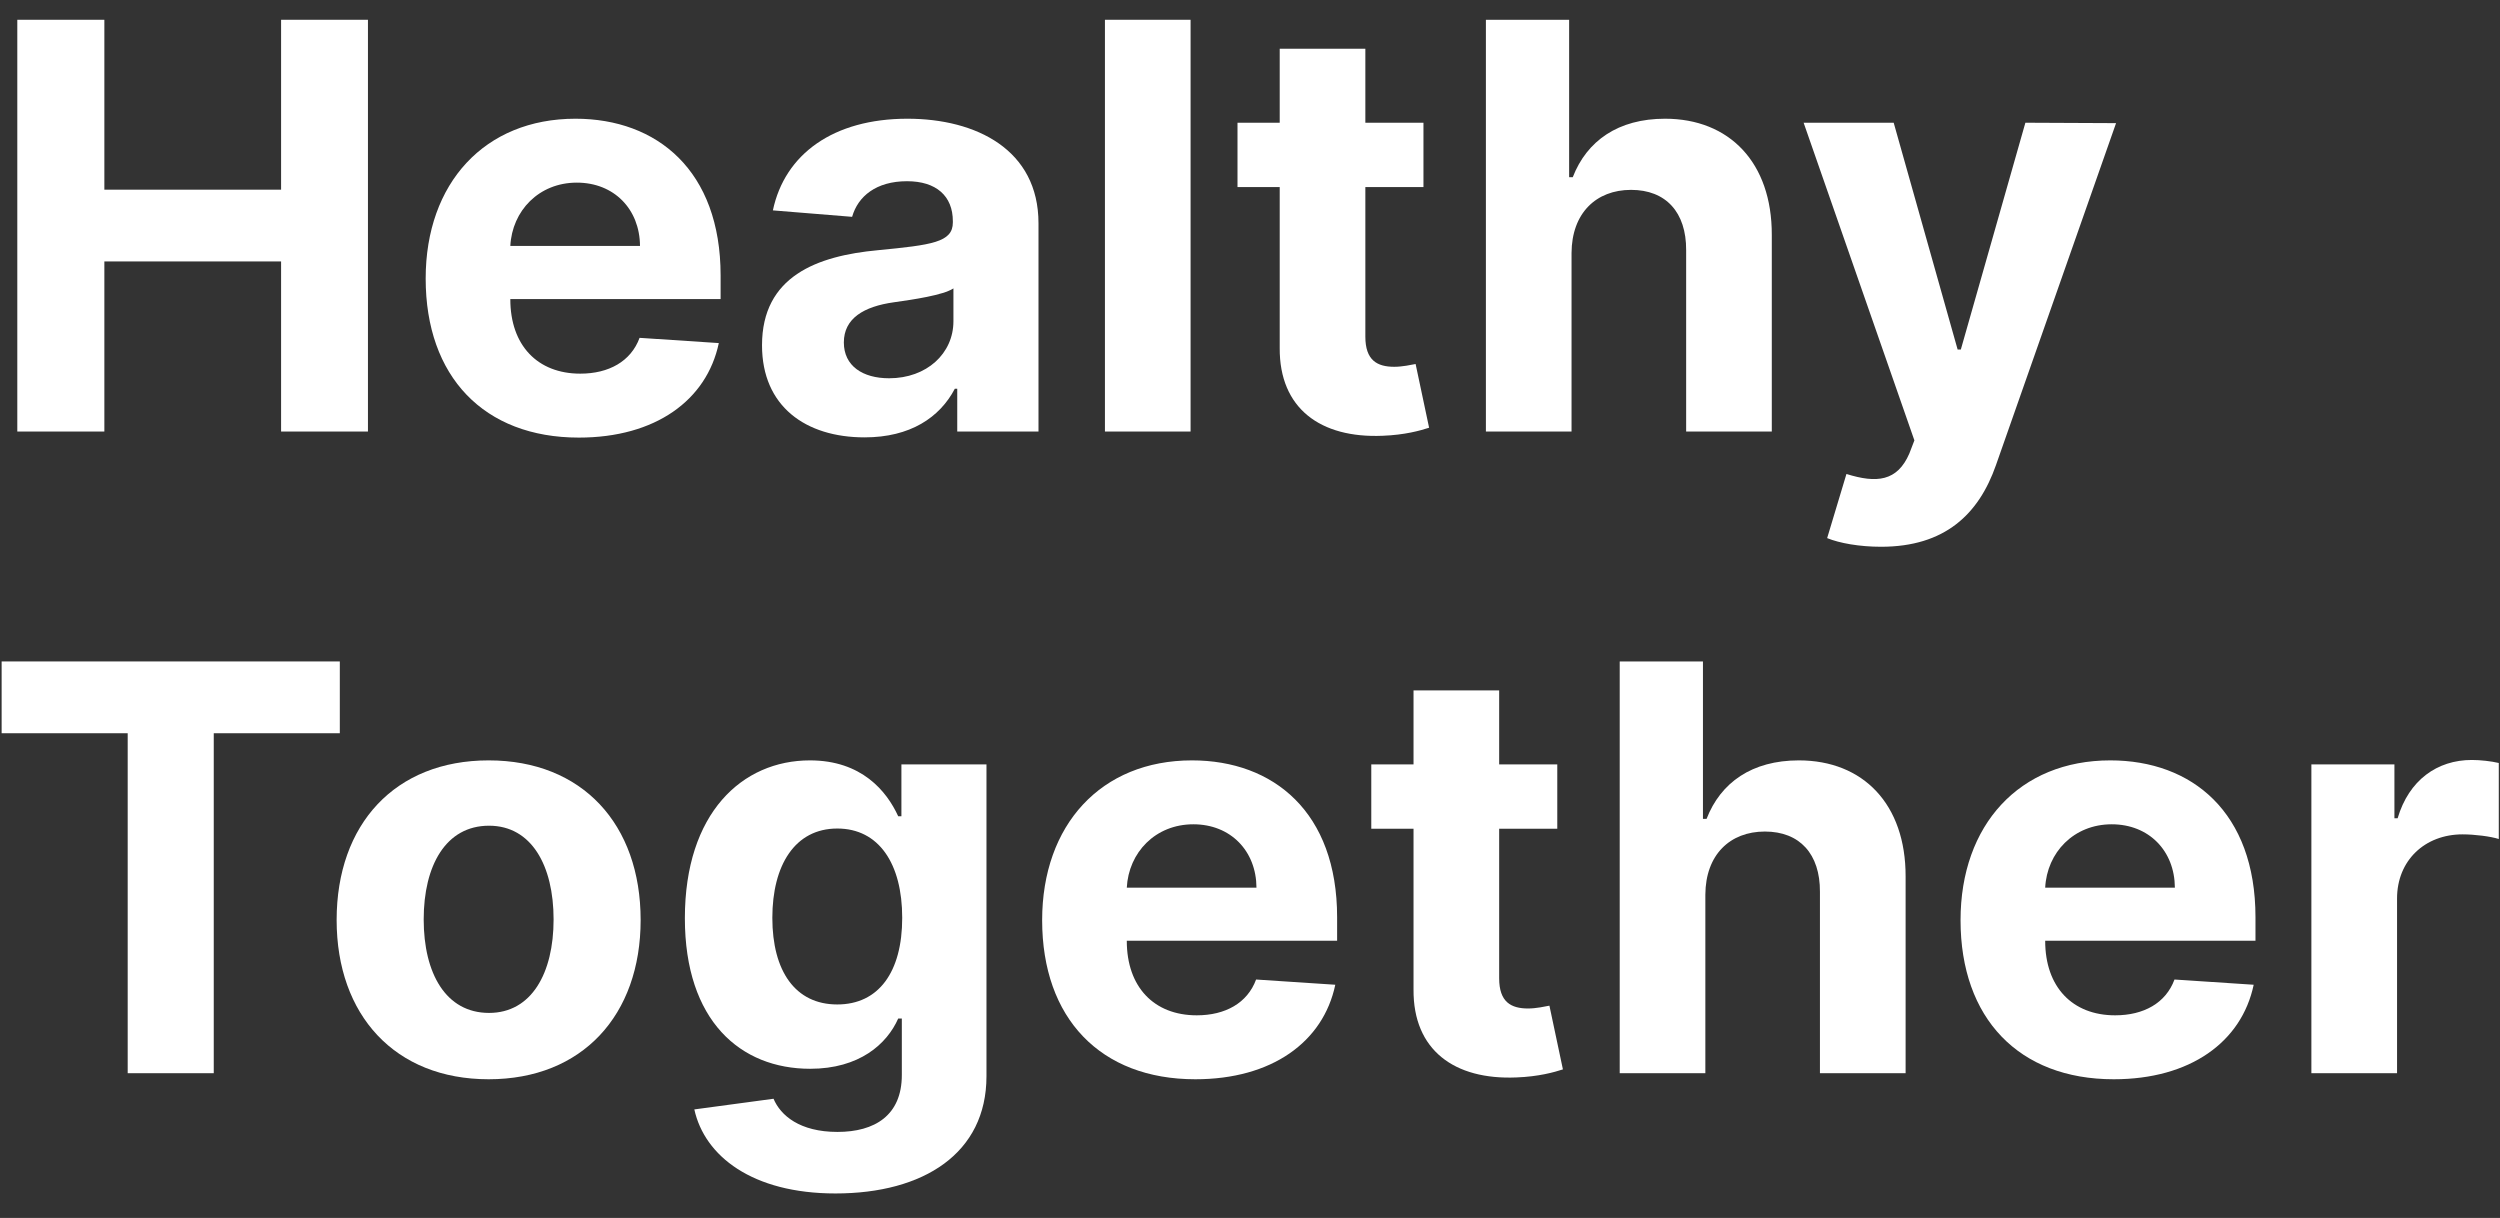 <svg width="78" height="38" viewBox="0 0 78 38" fill="none" xmlns="http://www.w3.org/2000/svg">
<rect x="0" y="0" width="78" height="38" fill="#333333" stroke="none"/>
<path d="M0.54 13.464H3.256V8.157H8.77V13.464H11.48V0.617H8.77V5.918H3.256V0.617H0.54V13.464Z" fill="white"/>
<path d="M18.061 13.653C20.444 13.653 22.05 12.492 22.427 10.704L19.955 10.541C19.685 11.275 18.995 11.658 18.105 11.658C16.768 11.658 15.922 10.773 15.922 9.337V9.33H22.483V8.596C22.483 5.322 20.501 3.704 17.954 3.704C15.119 3.704 13.281 5.717 13.281 8.691C13.281 11.746 15.094 13.653 18.061 13.653ZM15.922 7.674C15.978 6.577 16.812 5.698 17.998 5.698C19.158 5.698 19.961 6.526 19.968 7.674H15.922Z" fill="white"/>
<path d="M26.975 13.646C28.399 13.646 29.321 13.025 29.791 12.128H29.866V13.464H32.401V6.965C32.401 4.67 30.456 3.704 28.311 3.704C26.002 3.704 24.484 4.808 24.114 6.564L26.586 6.765C26.768 6.125 27.338 5.654 28.298 5.654C29.208 5.654 29.729 6.112 29.729 6.903V6.94C29.729 7.561 29.07 7.643 27.395 7.806C25.488 7.982 23.775 8.622 23.775 10.773C23.775 12.68 25.137 13.646 26.975 13.646ZM27.74 11.802C26.918 11.802 26.328 11.419 26.328 10.685C26.328 9.933 26.95 9.563 27.89 9.431C28.474 9.349 29.427 9.211 29.747 8.998V10.021C29.747 11.03 28.913 11.802 27.74 11.802Z" fill="white"/>
<path d="M37.146 0.617H34.474V13.464H37.146V0.617Z" fill="white"/>
<path d="M44.412 3.829H42.599V1.52H39.927V3.829H38.61V5.836H39.927V10.855C39.914 12.743 41.2 13.678 43.139 13.596C43.829 13.571 44.318 13.433 44.588 13.345L44.167 11.357C44.036 11.382 43.753 11.444 43.502 11.444C42.969 11.444 42.599 11.244 42.599 10.504V5.836H44.412V3.829Z" fill="white"/>
<path d="M49.032 7.894C49.038 6.652 49.797 5.924 50.889 5.924C51.974 5.924 52.614 6.62 52.608 7.806V13.464H55.28V7.329C55.286 5.071 53.956 3.704 51.949 3.704C50.487 3.704 49.509 4.394 49.07 5.529H48.957V0.617H46.36V13.464H49.032V7.894Z" fill="white"/>
<path d="M58.688 17.059C60.676 17.059 61.737 16.049 62.276 14.506L66.021 3.842L63.192 3.829L61.178 10.905H61.078L59.083 3.829H56.273L59.729 13.74L59.572 14.148C59.196 15.02 58.55 15.083 57.609 14.788L57.007 16.789C57.389 16.946 58.011 17.059 58.688 17.059Z" fill="white"/>
<path d="M0.051 22.877H3.984V33.484H6.669V22.877H10.602V20.637H0.051V22.877Z" fill="white"/>
<path d="M15.246 33.673C18.169 33.673 19.988 31.672 19.988 28.704C19.988 25.718 18.169 23.724 15.246 23.724C12.322 23.724 10.503 25.718 10.503 28.704C10.503 31.672 12.322 33.673 15.246 33.673ZM15.258 31.603C13.909 31.603 13.219 30.367 13.219 28.686C13.219 27.005 13.909 25.762 15.258 25.762C16.582 25.762 17.272 27.005 17.272 28.686C17.272 30.367 16.582 31.603 15.258 31.603Z" fill="white"/>
<path d="M26.067 37.236C28.82 37.236 30.778 35.981 30.778 33.579V23.849H28.124V25.468H28.024C27.666 24.683 26.882 23.724 25.27 23.724C23.156 23.724 21.368 25.367 21.368 28.648C21.368 31.854 23.106 33.346 25.276 33.346C26.813 33.346 27.672 32.575 28.024 31.778H28.137V33.541C28.137 34.802 27.29 35.316 26.129 35.316C24.95 35.316 24.354 34.802 24.134 34.281L21.663 34.614C21.983 36.069 23.47 37.236 26.067 37.236ZM26.123 31.339C24.812 31.339 24.097 30.298 24.097 28.636C24.097 26.998 24.799 25.85 26.123 25.85C27.422 25.85 28.149 26.948 28.149 28.636C28.149 30.335 27.409 31.339 26.123 31.339Z" fill="white"/>
<path d="M37.295 33.673C39.679 33.673 41.285 32.512 41.661 30.724L39.19 30.561C38.92 31.295 38.23 31.678 37.339 31.678C36.003 31.678 35.156 30.793 35.156 29.357V29.351H41.718V28.617C41.718 25.342 39.736 23.724 37.189 23.724C34.353 23.724 32.515 25.737 32.515 28.711C32.515 31.766 34.328 33.673 37.295 33.673ZM35.156 27.695C35.213 26.597 36.047 25.718 37.233 25.718C38.393 25.718 39.196 26.547 39.202 27.695H35.156Z" fill="white"/>
<path d="M48.587 23.849H46.774V21.541H44.102V23.849H42.784V25.857H44.102V30.875C44.089 32.763 45.375 33.698 47.313 33.616C48.003 33.591 48.493 33.453 48.763 33.365L48.342 31.377C48.21 31.402 47.928 31.465 47.677 31.465C47.144 31.465 46.774 31.264 46.774 30.524V25.857H48.587V23.849Z" fill="white"/>
<path d="M53.207 27.914C53.213 26.672 53.972 25.944 55.064 25.944C56.149 25.944 56.789 26.641 56.782 27.826V33.484H59.455V27.349C59.461 25.091 58.131 23.724 56.124 23.724C54.662 23.724 53.684 24.414 53.245 25.549H53.132V20.637H50.535V33.484H53.207V27.914Z" fill="white"/>
<path d="M65.949 33.673C68.333 33.673 69.939 32.512 70.315 30.724L67.844 30.561C67.574 31.295 66.884 31.678 65.993 31.678C64.657 31.678 63.81 30.793 63.81 29.357V29.351H70.371V28.617C70.371 25.342 68.389 23.724 65.842 23.724C63.007 23.724 61.169 25.737 61.169 28.711C61.169 31.766 62.982 33.673 65.949 33.673ZM63.81 27.695C63.866 26.597 64.701 25.718 65.886 25.718C67.047 25.718 67.85 26.547 67.856 27.695H63.81Z" fill="white"/>
<path d="M72.115 33.484H74.788V28.033C74.788 26.848 75.653 26.032 76.833 26.032C77.203 26.032 77.711 26.095 77.962 26.177V23.805C77.724 23.749 77.391 23.711 77.121 23.711C76.042 23.711 75.158 24.338 74.806 25.53H74.706V23.849H72.115V33.484Z" fill="white"/>
</svg>
